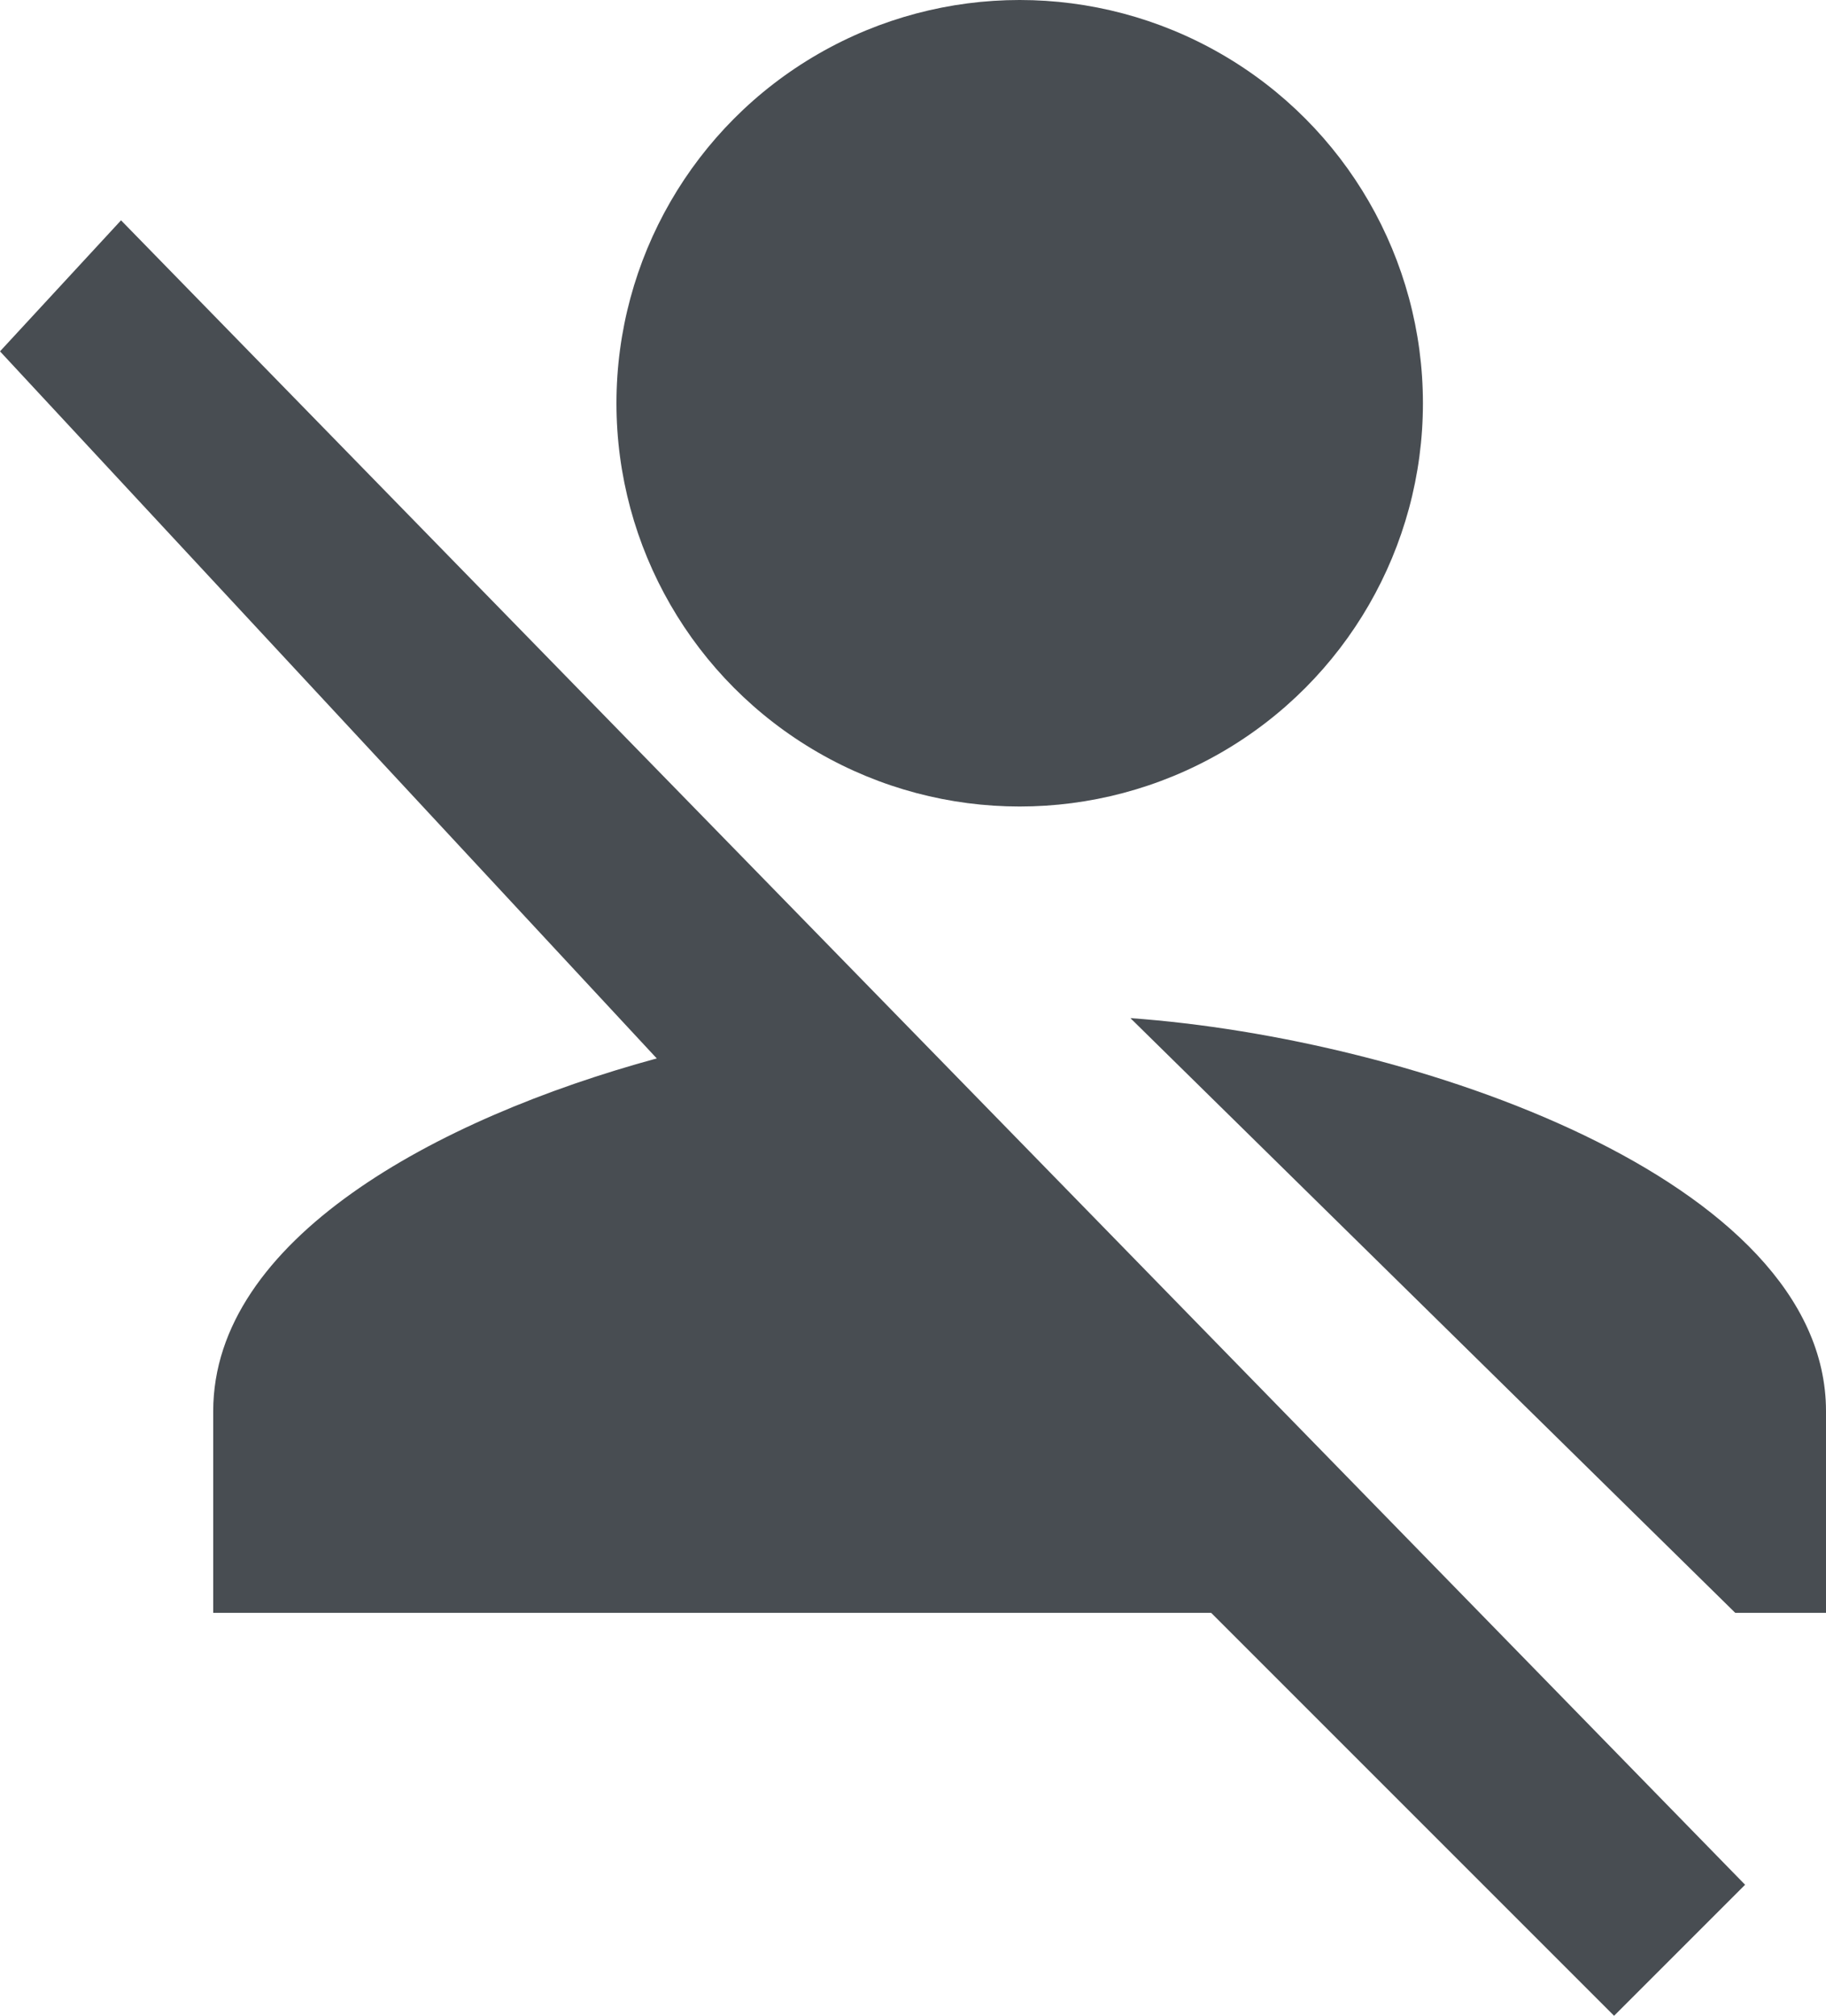 <svg id="baseline-person_add_disabled-24px" xmlns="http://www.w3.org/2000/svg" width="11.33" height="12.509" viewBox="0 0 11.33 12.509">
  <circle id="Ellipse_4" data-name="Ellipse 4" cx="2.502" cy="2.502" r="2.502" transform="translate(3.825 0)" fill="#484d52"/>
  <path id="Path_17" data-name="Path 17" d="M13.592,12.471V11.22c0-1.439-2.564-2.314-4.316-2.439l3.753,3.69ZM6.337,9.031c-1.376.375-2.752,1.126-2.752,2.189v1.251H9.777l2.5,2.5.813-.813L3.013,3.831l-.751.813Z" transform="translate(-2.262 -2.464)" fill="#484d52"/>
</svg>
